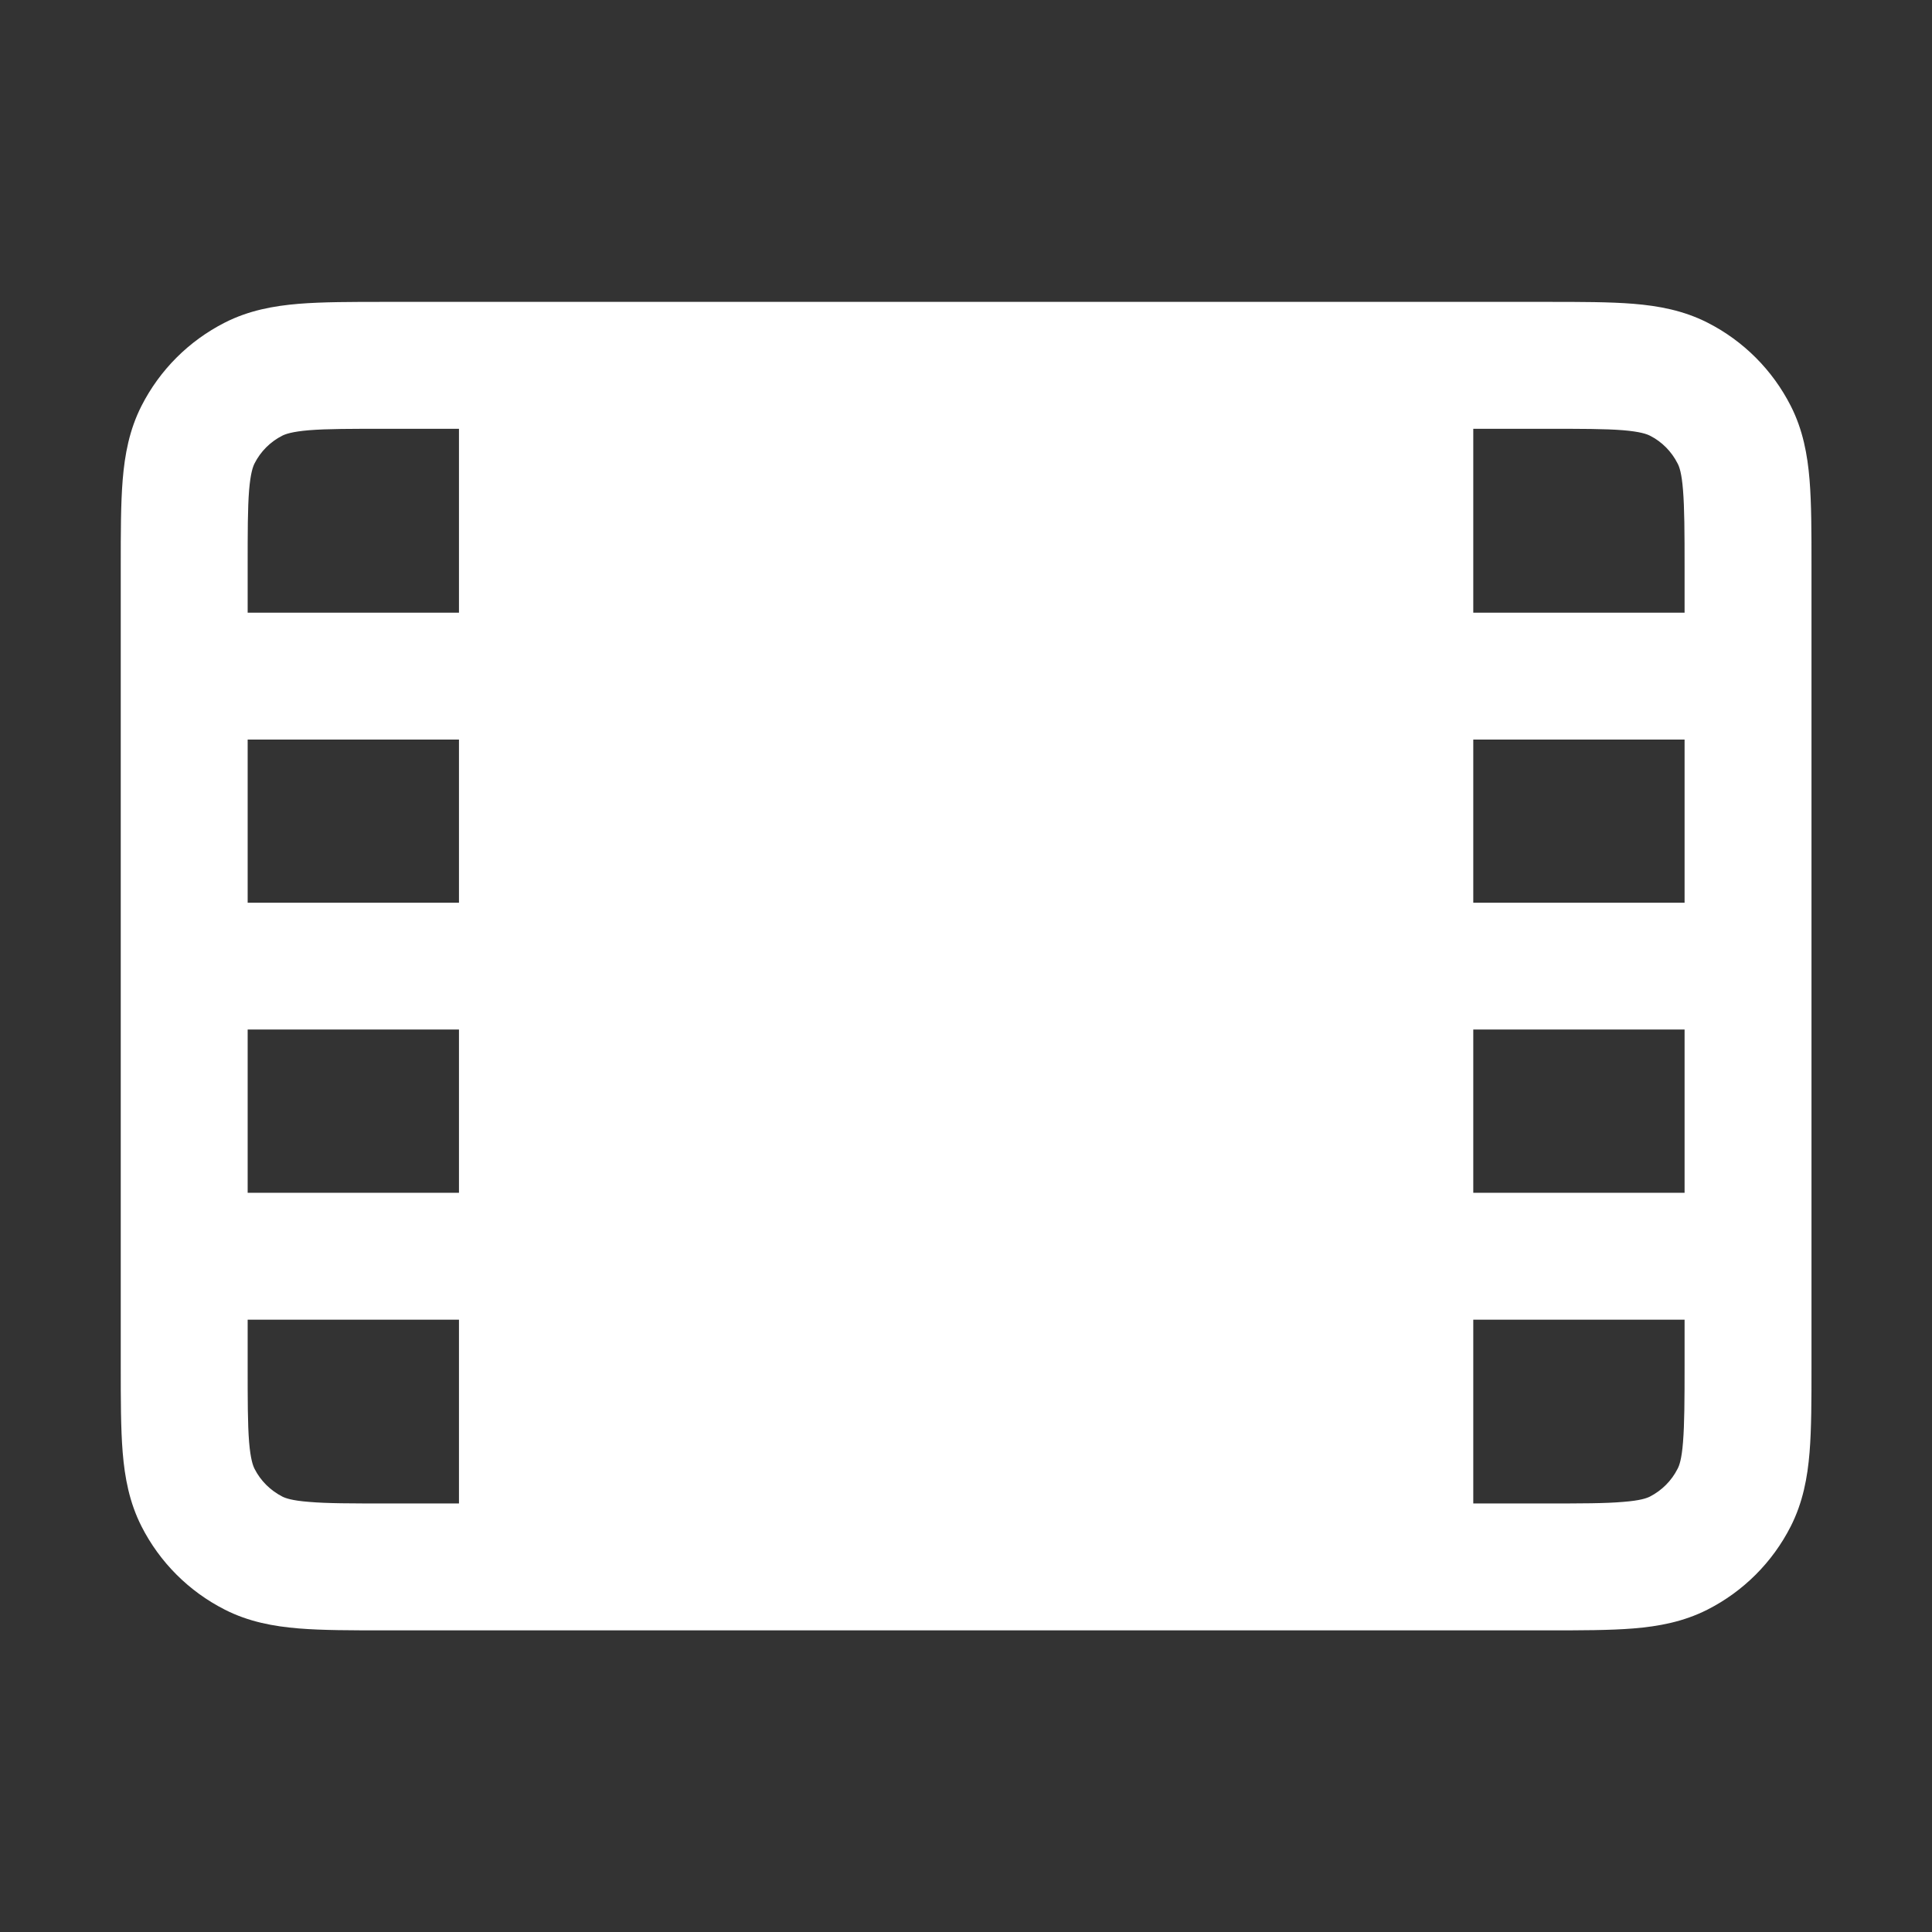 <svg width="16" height="16" viewBox="0 0 16 16" fill="none" xmlns="http://www.w3.org/2000/svg">
<rect x="0" y="0" width="16" height="16" fill="#333333" stroke="none"/>
<path fill-rule="evenodd" clip-rule="evenodd" d="M3.186 2.5C2.909 2.5 2.671 2.5 2.474 2.516C2.266 2.533 2.059 2.571 1.861 2.672C1.564 2.823 1.323 3.064 1.172 3.361C1.071 3.559 1.033 3.766 1.016 3.974C1 4.171 1 4.409 1 4.686V11.315C1 11.592 1 11.831 1.016 12.028C1.033 12.236 1.071 12.442 1.172 12.641C1.323 12.938 1.564 13.179 1.861 13.33C2.059 13.431 2.266 13.469 2.474 13.486C2.671 13.502 2.909 13.502 3.186 13.502H12.815C13.092 13.502 13.331 13.502 13.528 13.486C13.736 13.469 13.942 13.431 14.141 13.33C14.438 13.179 14.679 12.938 14.83 12.641C14.931 12.442 14.969 12.236 14.986 12.028C15.002 11.831 15.002 11.592 15.002 11.316V4.686C15.002 4.41 15.002 4.171 14.986 3.974C14.969 3.766 14.931 3.559 14.83 3.361C14.679 3.064 14.438 2.823 14.141 2.672C13.942 2.571 13.736 2.533 13.528 2.516C13.331 2.5 13.092 2.5 12.815 2.5H3.186ZM2.338 3.608C2.364 3.595 2.417 3.575 2.559 3.563C2.708 3.551 2.904 3.551 3.207 3.551H3.801V5.074H2.051V4.707C2.051 4.404 2.051 4.208 2.063 4.059C2.075 3.917 2.095 3.864 2.108 3.838C2.158 3.739 2.239 3.658 2.338 3.608ZM2.051 10.929V11.295C2.051 11.598 2.051 11.794 2.063 11.943C2.075 12.085 2.095 12.138 2.108 12.164C2.158 12.263 2.239 12.343 2.338 12.394C2.364 12.407 2.417 12.427 2.559 12.438C2.708 12.451 2.904 12.451 3.207 12.451H3.801V10.929H2.051ZM2.051 9.878H3.801V8.526H2.051V9.878ZM2.051 7.476H3.801V6.125H2.051V7.476ZM12.795 12.451H12.201V10.929H13.951V11.295C13.951 11.598 13.95 11.794 13.938 11.943C13.927 12.085 13.907 12.138 13.893 12.164C13.843 12.263 13.763 12.343 13.664 12.394C13.638 12.407 13.585 12.427 13.442 12.438C13.293 12.451 13.098 12.451 12.795 12.451ZM13.951 9.878H12.201V8.526H13.951V9.878ZM12.201 6.125V7.476H13.951V6.125H12.201ZM12.201 3.551V5.074H13.951V4.707C13.951 4.404 13.95 4.208 13.938 4.059C13.927 3.917 13.907 3.864 13.893 3.838C13.843 3.739 13.763 3.658 13.664 3.608C13.638 3.595 13.585 3.575 13.442 3.563C13.293 3.551 13.098 3.551 12.795 3.551H12.201Z" fill="white"/>
</svg>

